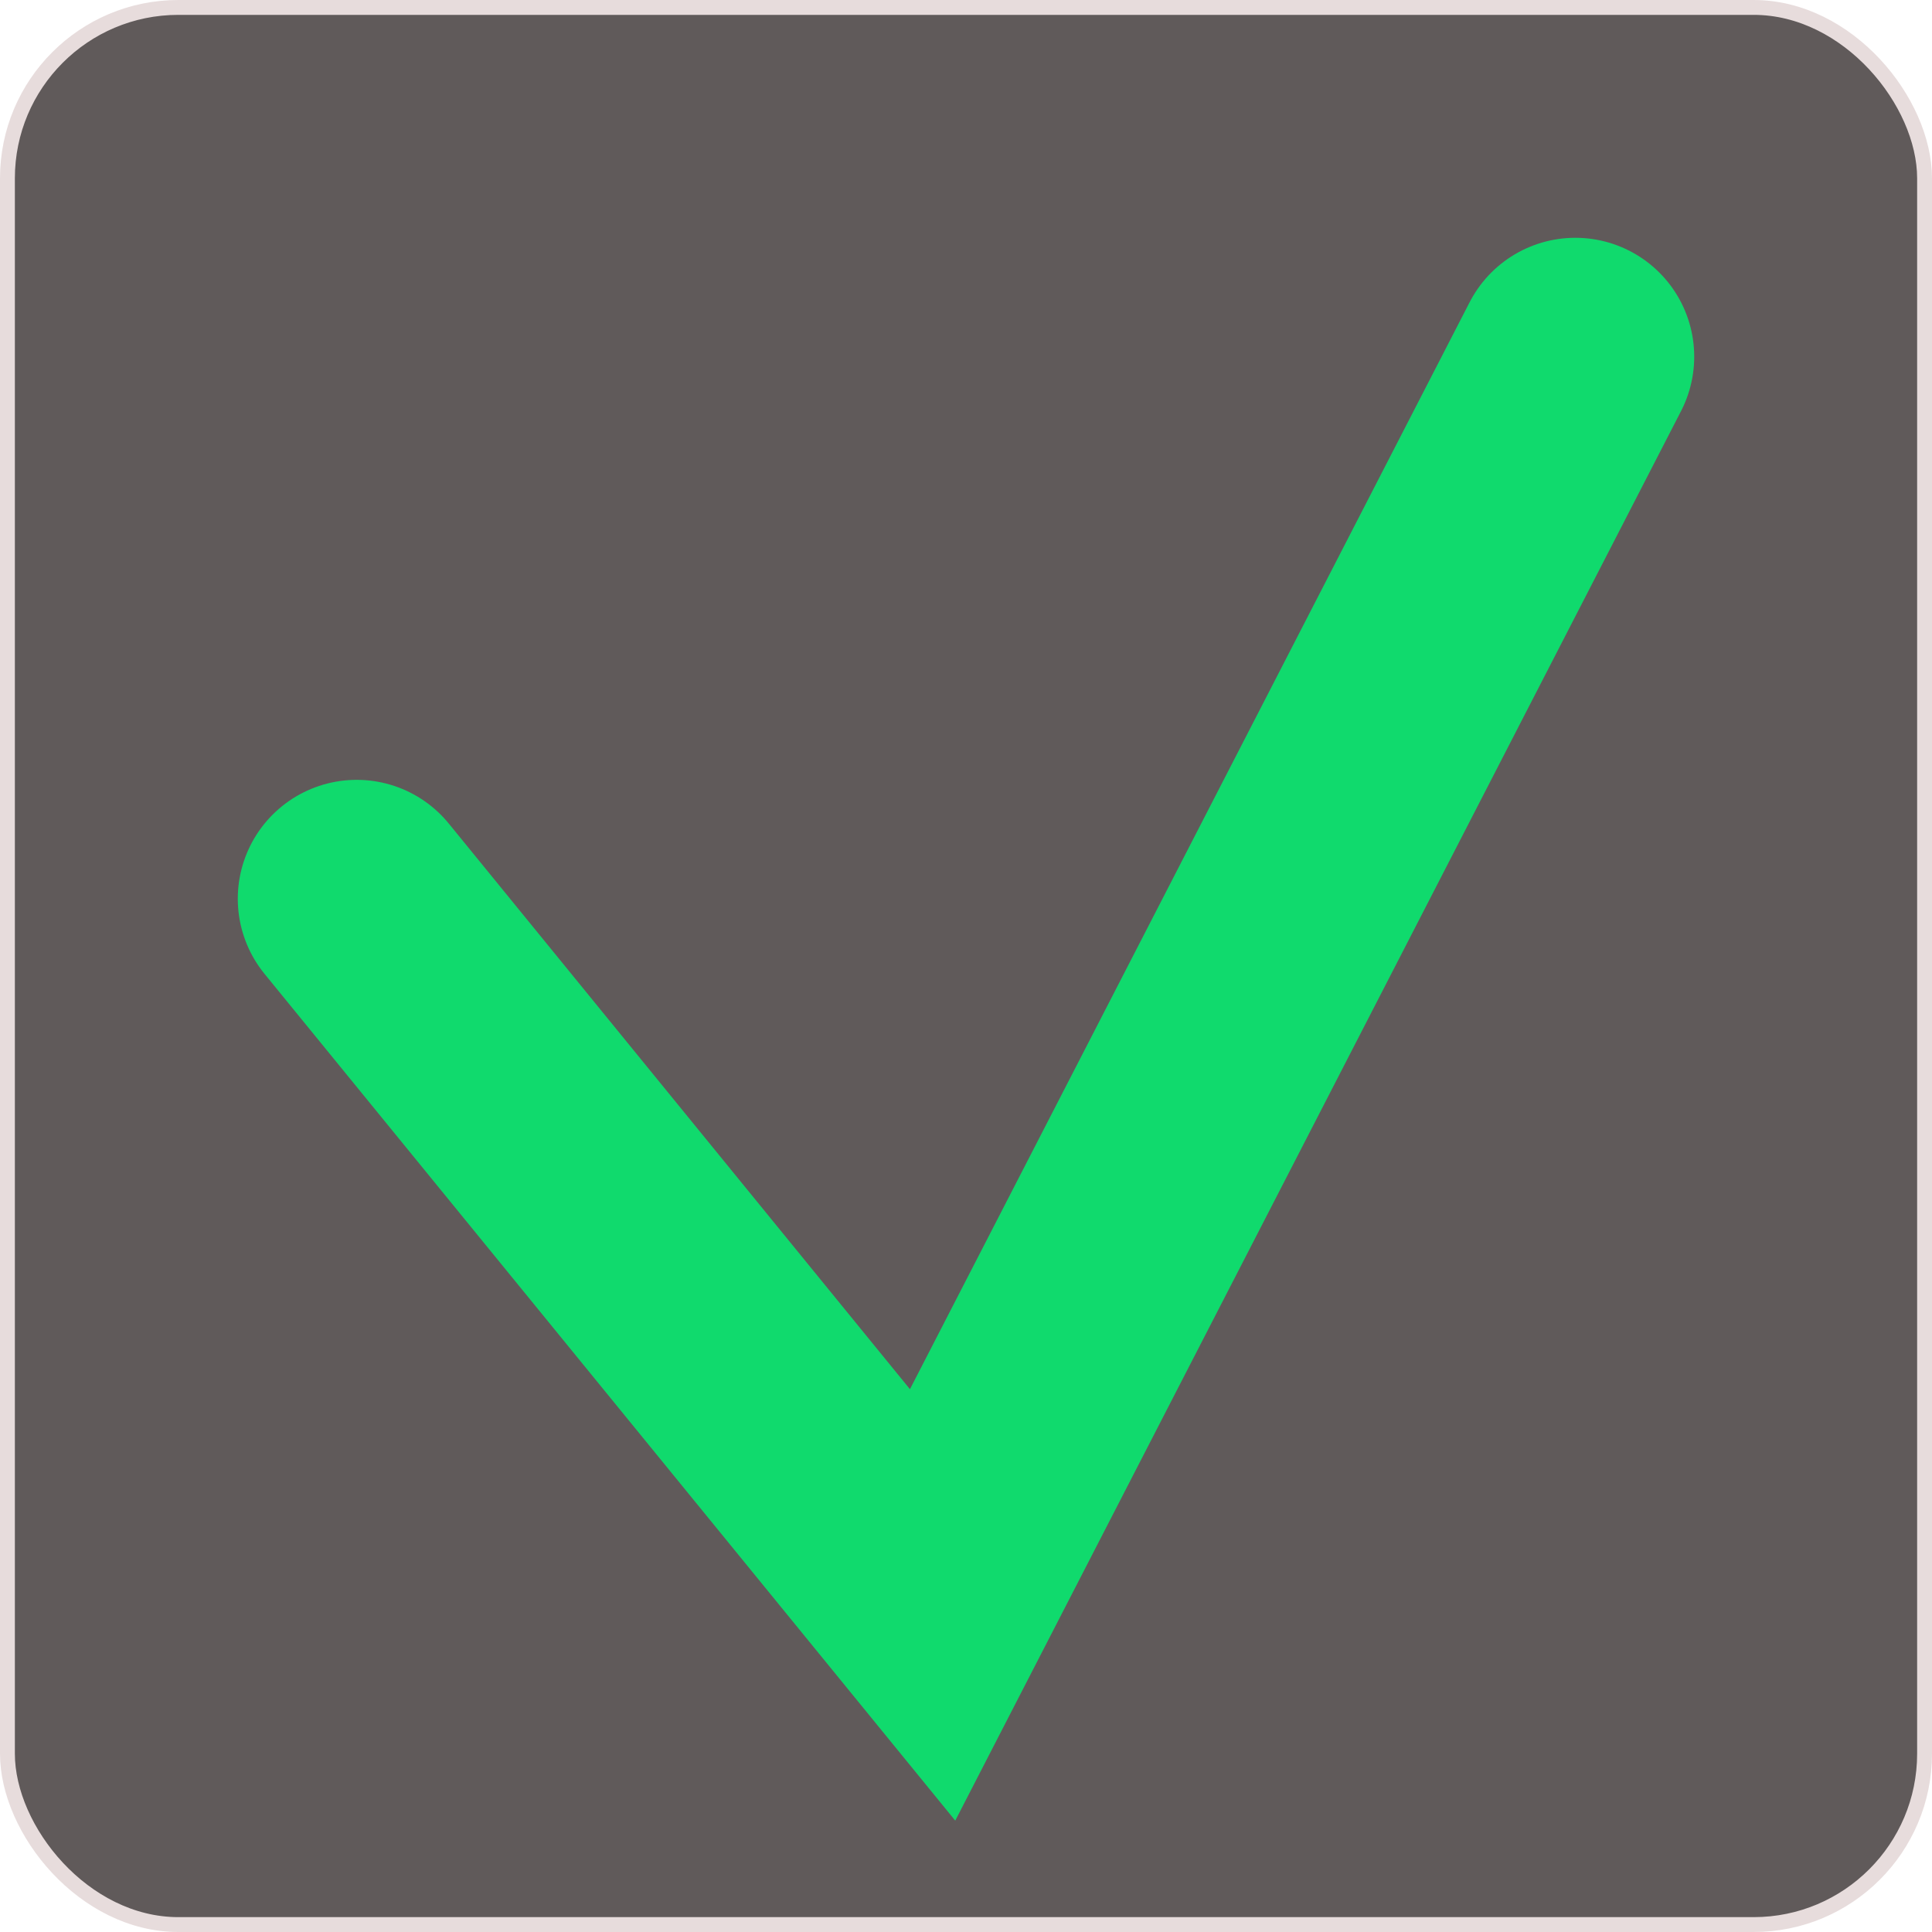 <svg width="65" height="65" viewBox="0 0 65 65" fill="none" xmlns="http://www.w3.org/2000/svg">
<rect x="0.25" y="0.25" width="64.5" height="64.5" rx="5.75" fill="#605A5A" stroke="#E7DCDC" stroke-width="0.5"/>
<path d="M12 30.237C26.778 48.363 31.073 53.632 31.374 54L53 12" stroke="#10DA6D" stroke-width="8" stroke-linecap="round"/>
</svg>
